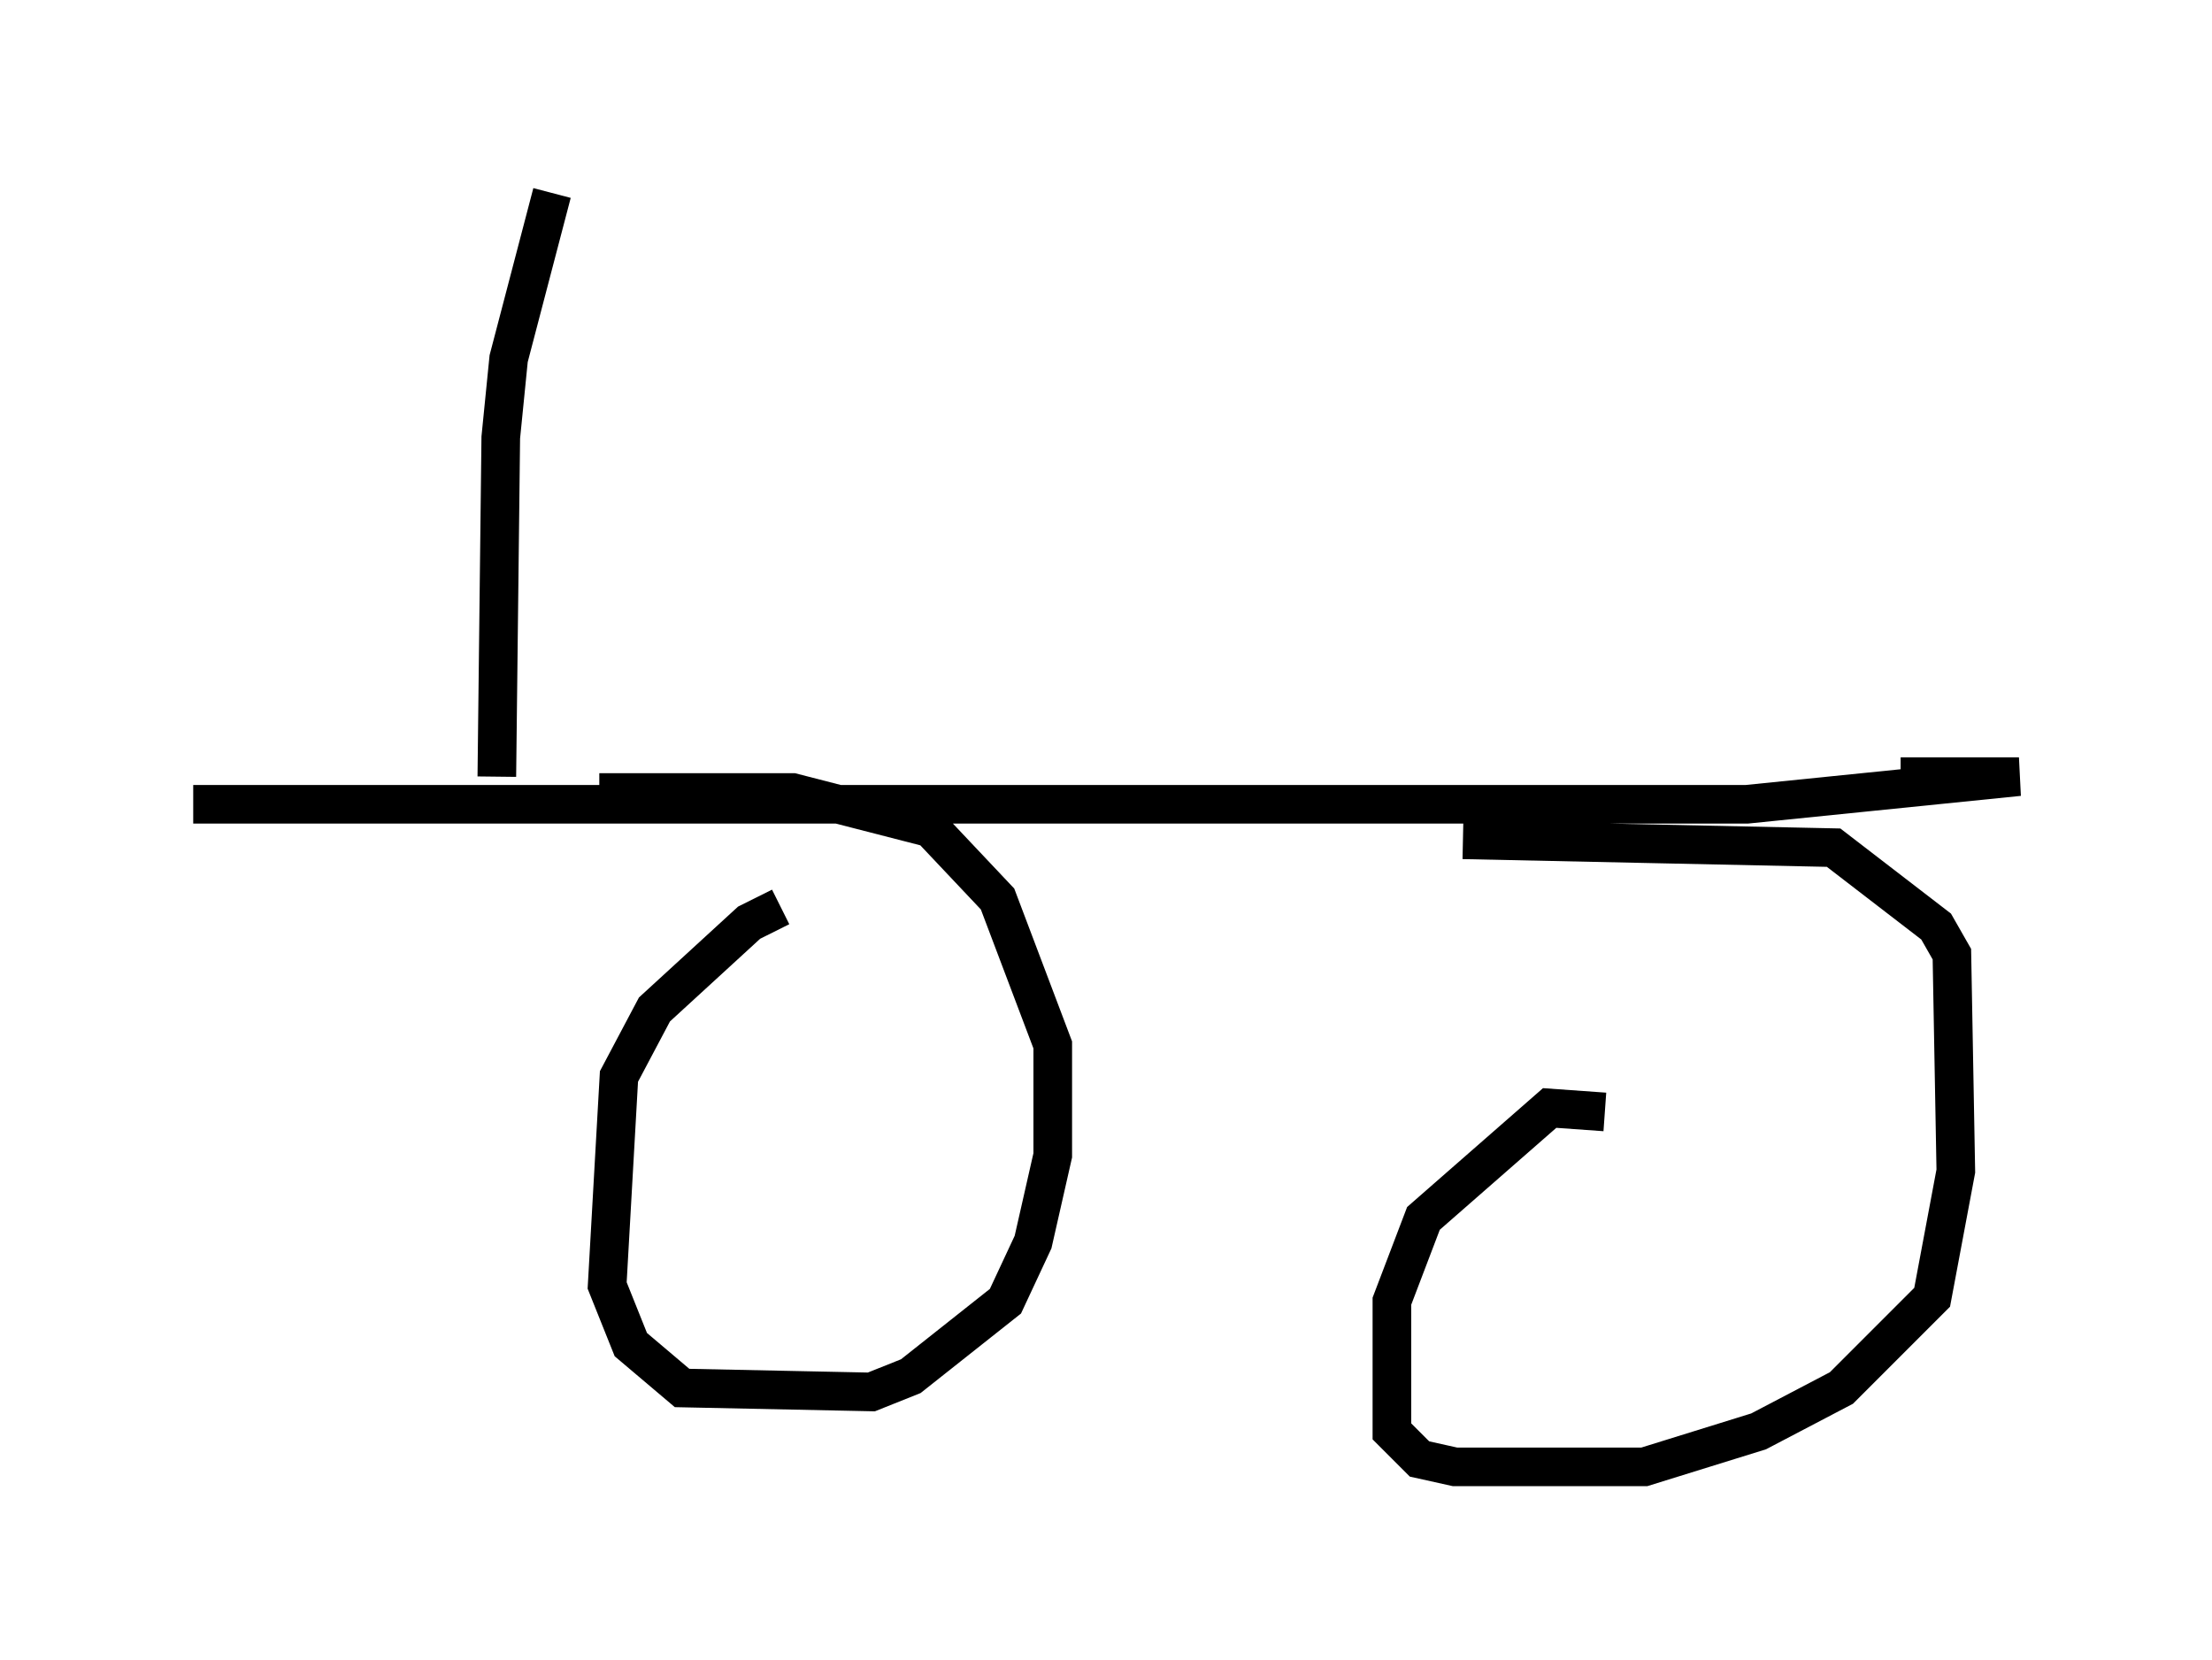 <?xml version="1.0" encoding="utf-8" ?>
<svg baseProfile="full" height="42.973" version="1.1" width="57.265" xmlns="http://www.w3.org/2000/svg" xmlns:ev="http://www.w3.org/2001/xml-events" xmlns:xlink="http://www.w3.org/1999/xlink"><defs /><rect fill="white" height="42.973" width="57.265" x="0" y="0" /><path d="M22.252, 23.477 m-2.042, 0.0 l-0.817, 0.408 -2.45, 2.246 l-0.919, 1.735 -0.306, 5.41 l0.613, 1.531 1.327, 1.123 l4.9, 0.102 1.021, -0.408 l2.45, -1.94 0.715, -1.531 l0.51, -2.246 0.0, -2.858 l-1.429, -3.777 -1.735, -1.838 l-3.573, -0.919 -5.002, 0.0 m26.032, 8.269 l-1.429, -0.102 -3.267, 2.858 l-0.817, 2.144 0.0, 3.369 l0.715, 0.715 0.919, 0.204 l4.9, 0.0 2.96, -0.919 l2.144, -1.123 2.348, -2.348 l0.613, -3.267 -0.102, -5.615 l-0.408, -0.715 -2.654, -2.042 l-9.596, -0.204 m-32.871, -0.919 l40.221, 0.0 7.044, -0.715 l-3.063, 0.0 m-34.913, -15.109 l-1.123, 4.288 -0.204, 2.042 l-0.102, 8.779 " fill="none" stroke="black" stroke-width="1" /></svg>